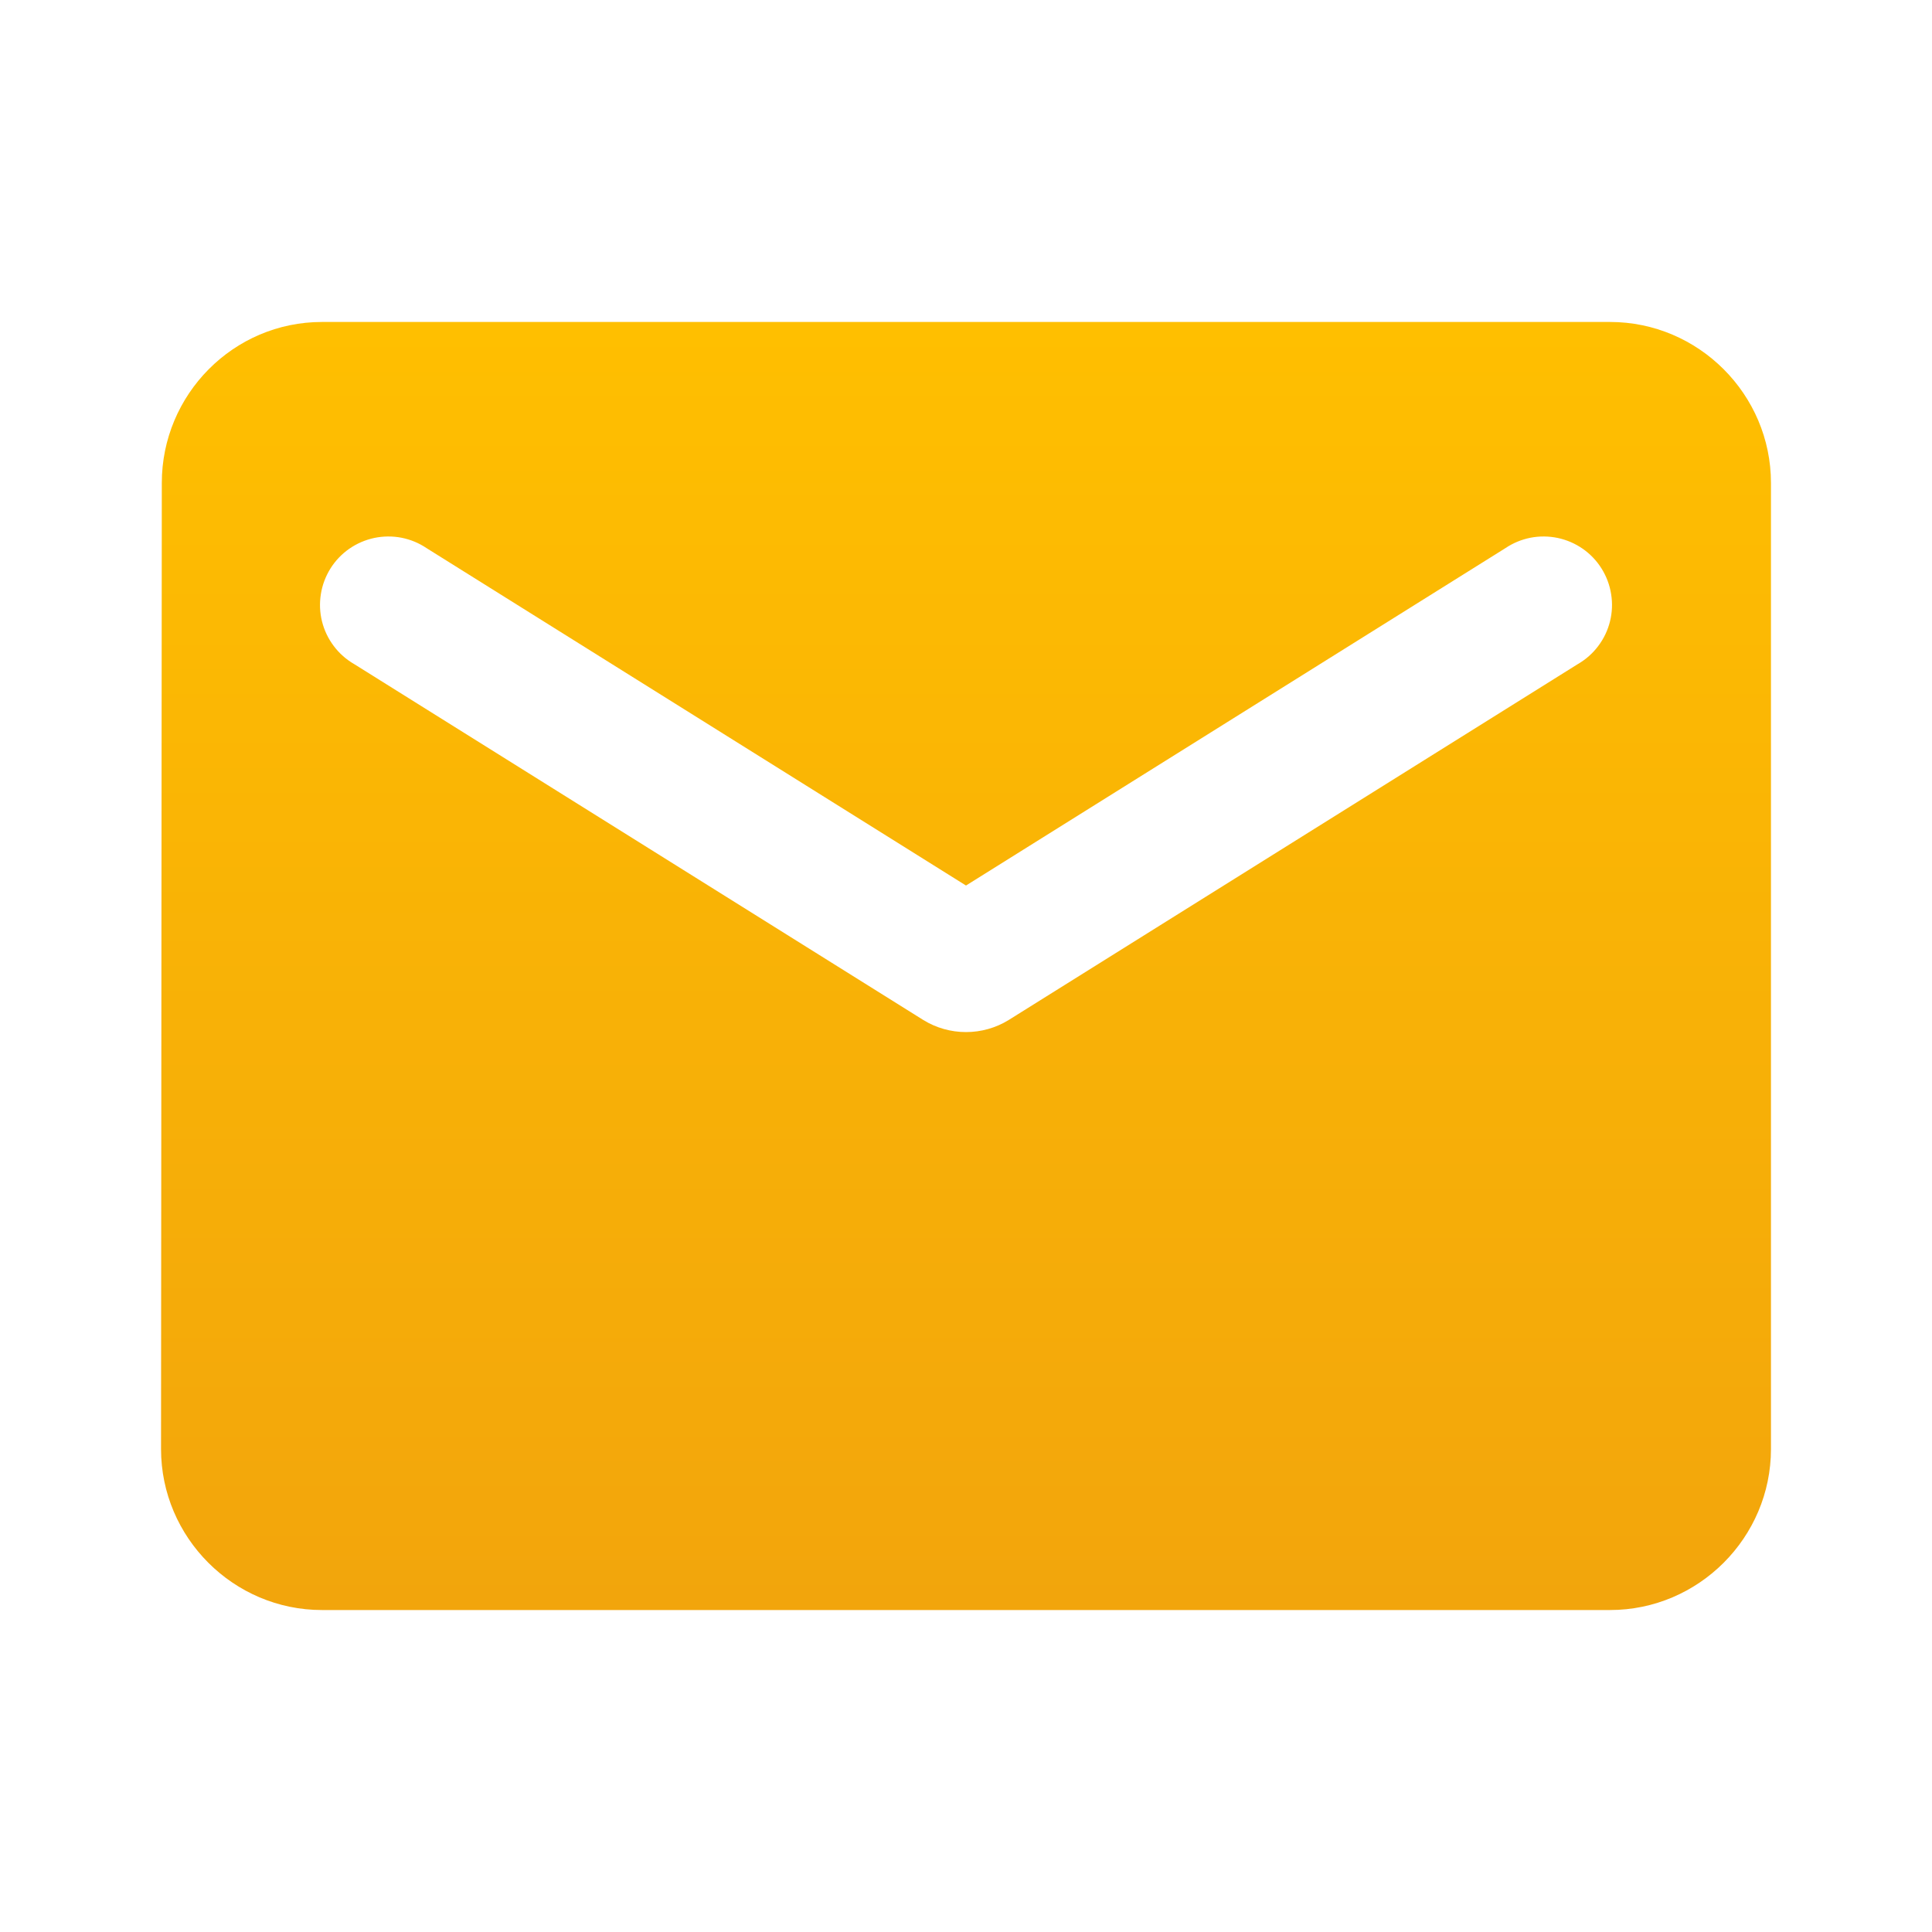 <svg width="40" height="40" viewBox="0 0 40 40" fill="none" xmlns="http://www.w3.org/2000/svg">
<path d="M33.334 6.666H6.666C4.834 6.666 3.35 8.166 3.35 10L3.334 30C3.334 31.834 4.834 33.334 6.666 33.334H33.334C35.166 33.334 36.666 31.834 36.666 30V10C36.666 8.166 35.166 6.666 33.334 6.666ZM32.666 13.75L20.884 21.118C20.618 21.282 20.312 21.368 20 21.368C19.688 21.368 19.382 21.282 19.116 21.118L7.334 13.75C7.169 13.655 7.025 13.528 6.911 13.376C6.796 13.224 6.713 13.051 6.667 12.866C6.621 12.682 6.613 12.49 6.643 12.302C6.672 12.114 6.74 11.934 6.84 11.773C6.941 11.611 7.073 11.472 7.229 11.363C7.385 11.254 7.561 11.178 7.747 11.138C7.933 11.099 8.126 11.097 8.312 11.133C8.499 11.17 8.676 11.243 8.834 11.35L20 18.334L31.166 11.35C31.324 11.243 31.501 11.17 31.688 11.133C31.874 11.097 32.066 11.099 32.253 11.138C32.439 11.178 32.615 11.254 32.771 11.363C32.927 11.472 33.059 11.611 33.16 11.773C33.26 11.934 33.328 12.114 33.357 12.302C33.387 12.49 33.379 12.682 33.333 12.866C33.287 13.051 33.204 13.224 33.089 13.376C32.975 13.528 32.831 13.655 32.666 13.75Z" fill="url(#paint0_linear_246_3576)"/>
<defs>
<linearGradient id="paint0_linear_246_3576" x1="20" y1="6.666" x2="20" y2="33.334" gradientUnits="userSpaceOnUse">
<stop stop-color="#FFBF00"/>
<stop offset="1" stop-color="#F2A50C"/>
</linearGradient>
</defs>
</svg>
